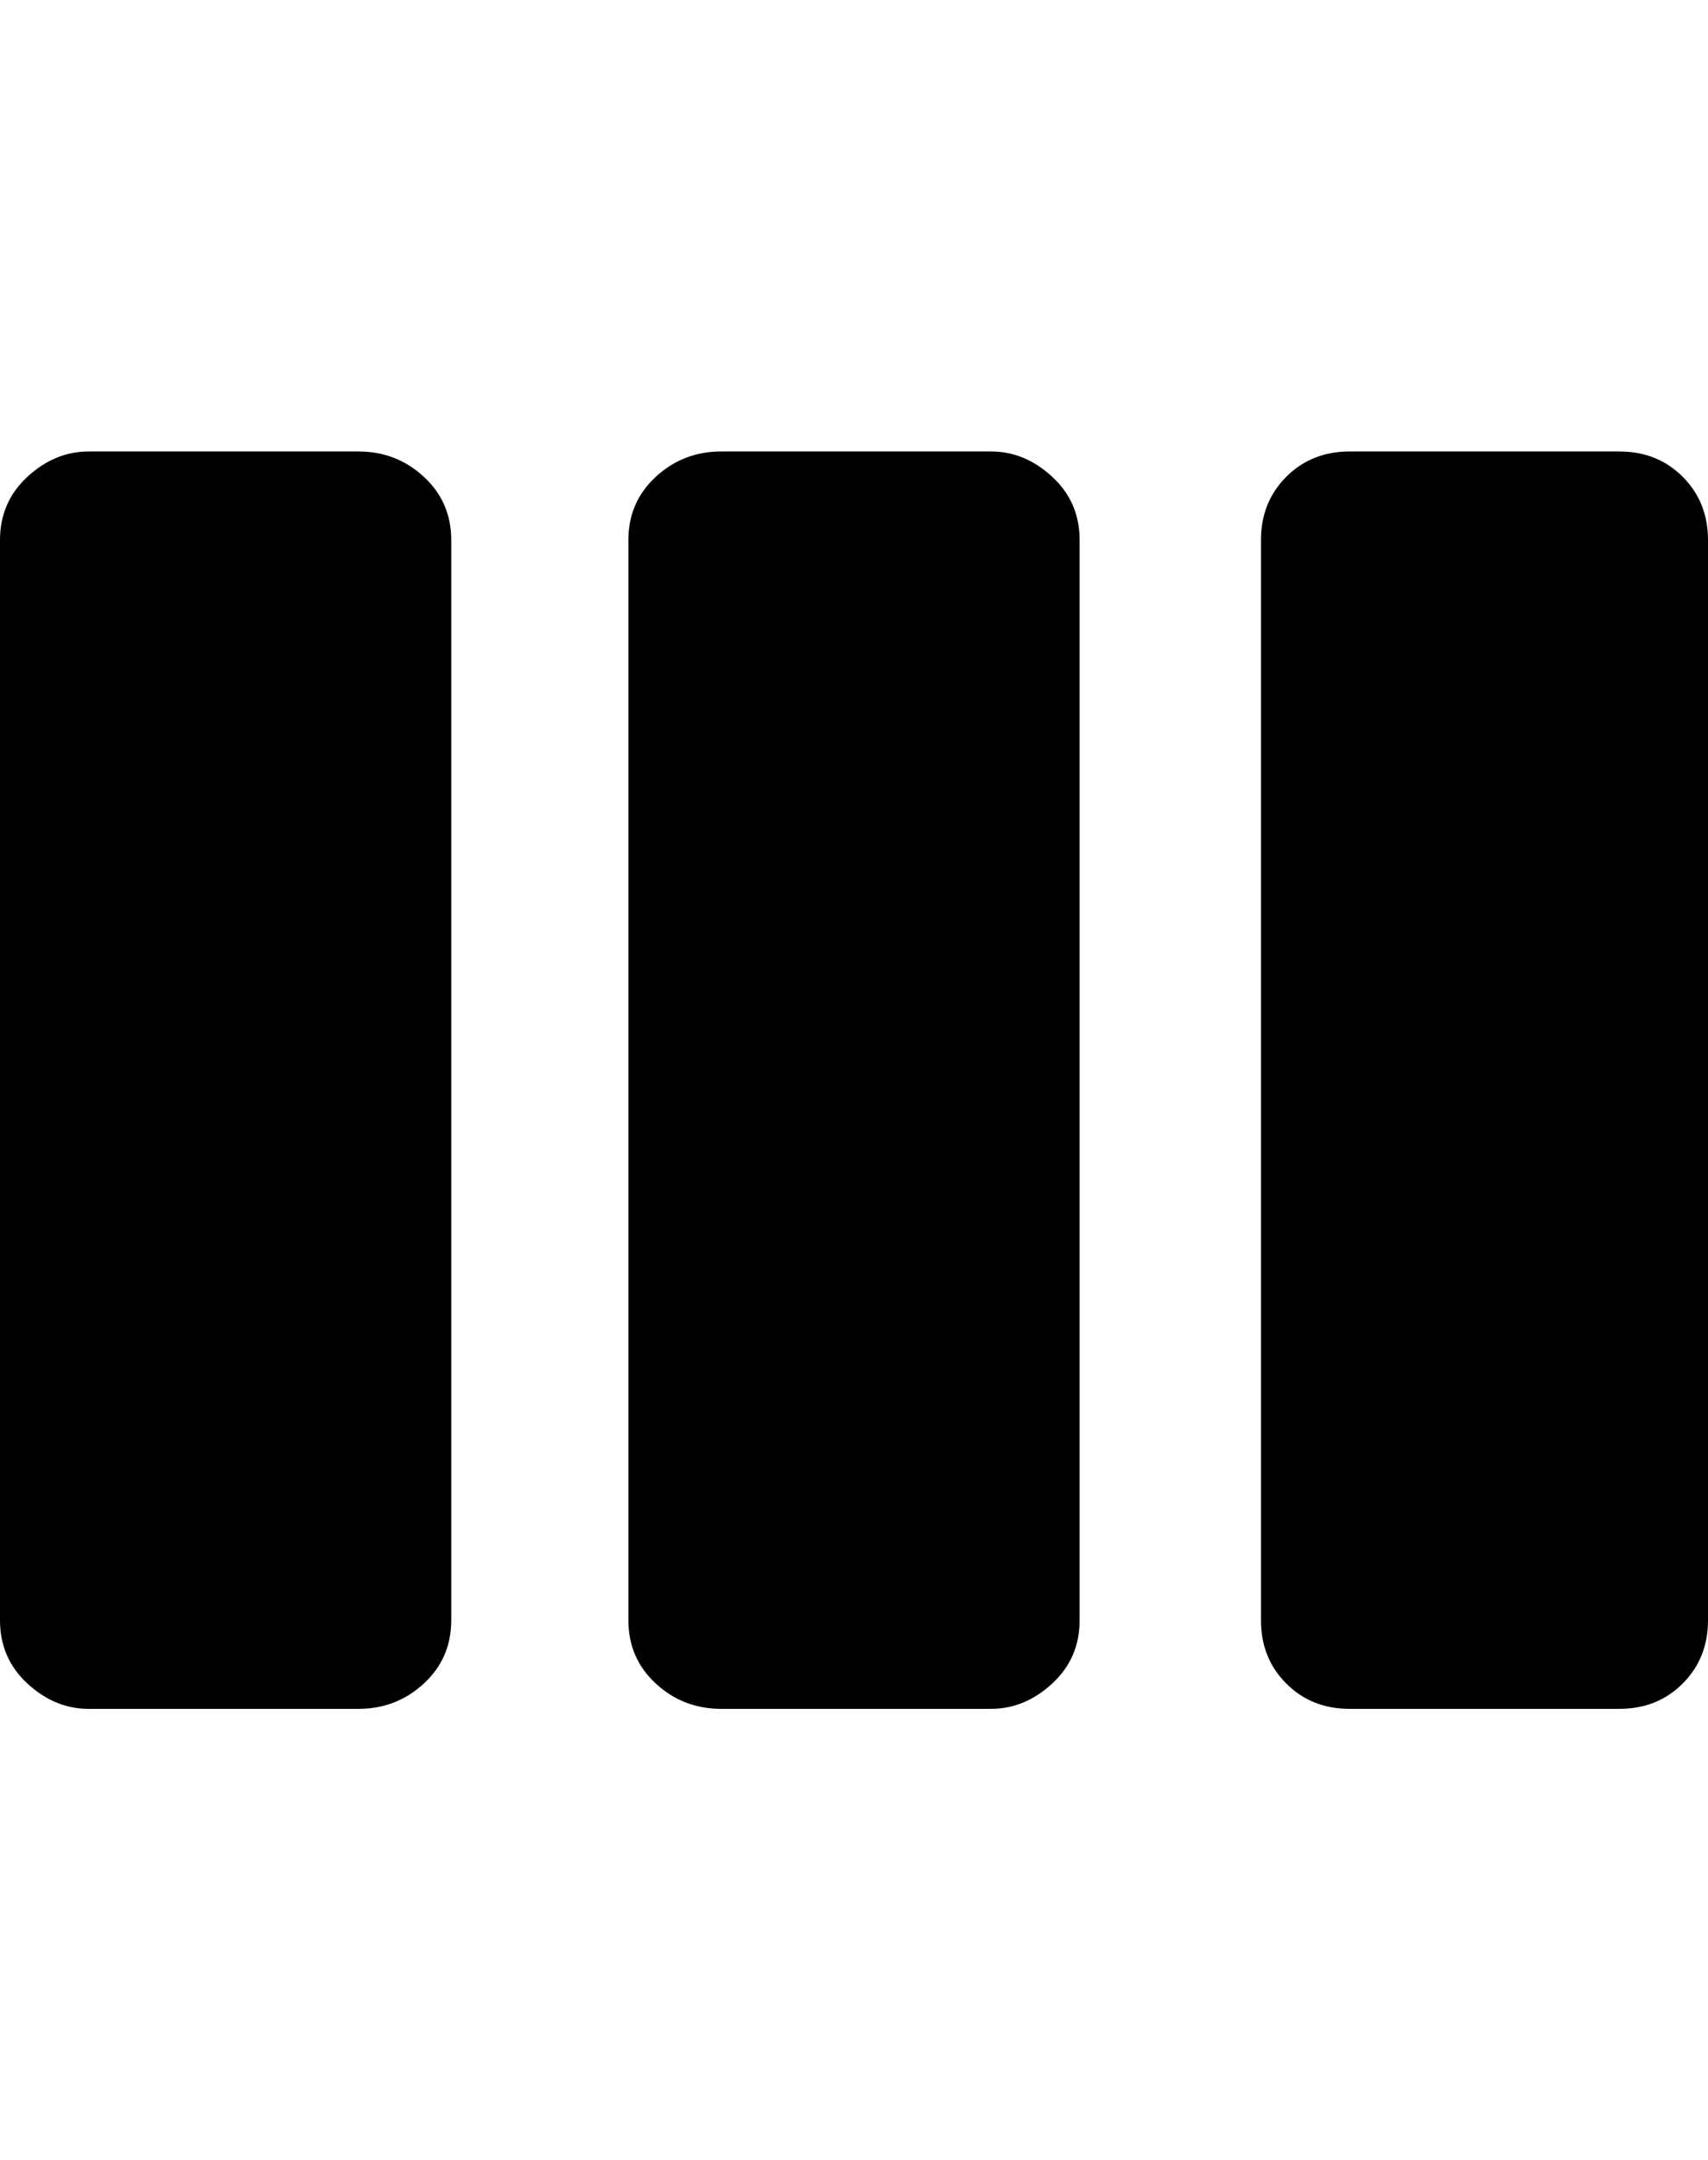 <svg xmlns="http://www.w3.org/2000/svg" viewBox="0 0 405 512"><path d="M85 107q9 0 15.5 6t6.5 15v256q0 9-6.5 15t-15.5 6h-64q-8 0-14.5-6t-6.5-15v-256q0-9 6.5-15t14.5-6h64zm299 0q9 0 15 6t6 15v256q0 9-6 15t-15 6h-64q-9 0-15-6t-6-15v-256q0-9 6-15t15-6h64zm-149 0q8 0 14.5 6t6.5 15v256q0 9-6.5 15t-14.5 6h-64q-9 0-15.5-6t-6.5-15v-256q0-9 6.5-15t15.5-6h64z"/></svg>